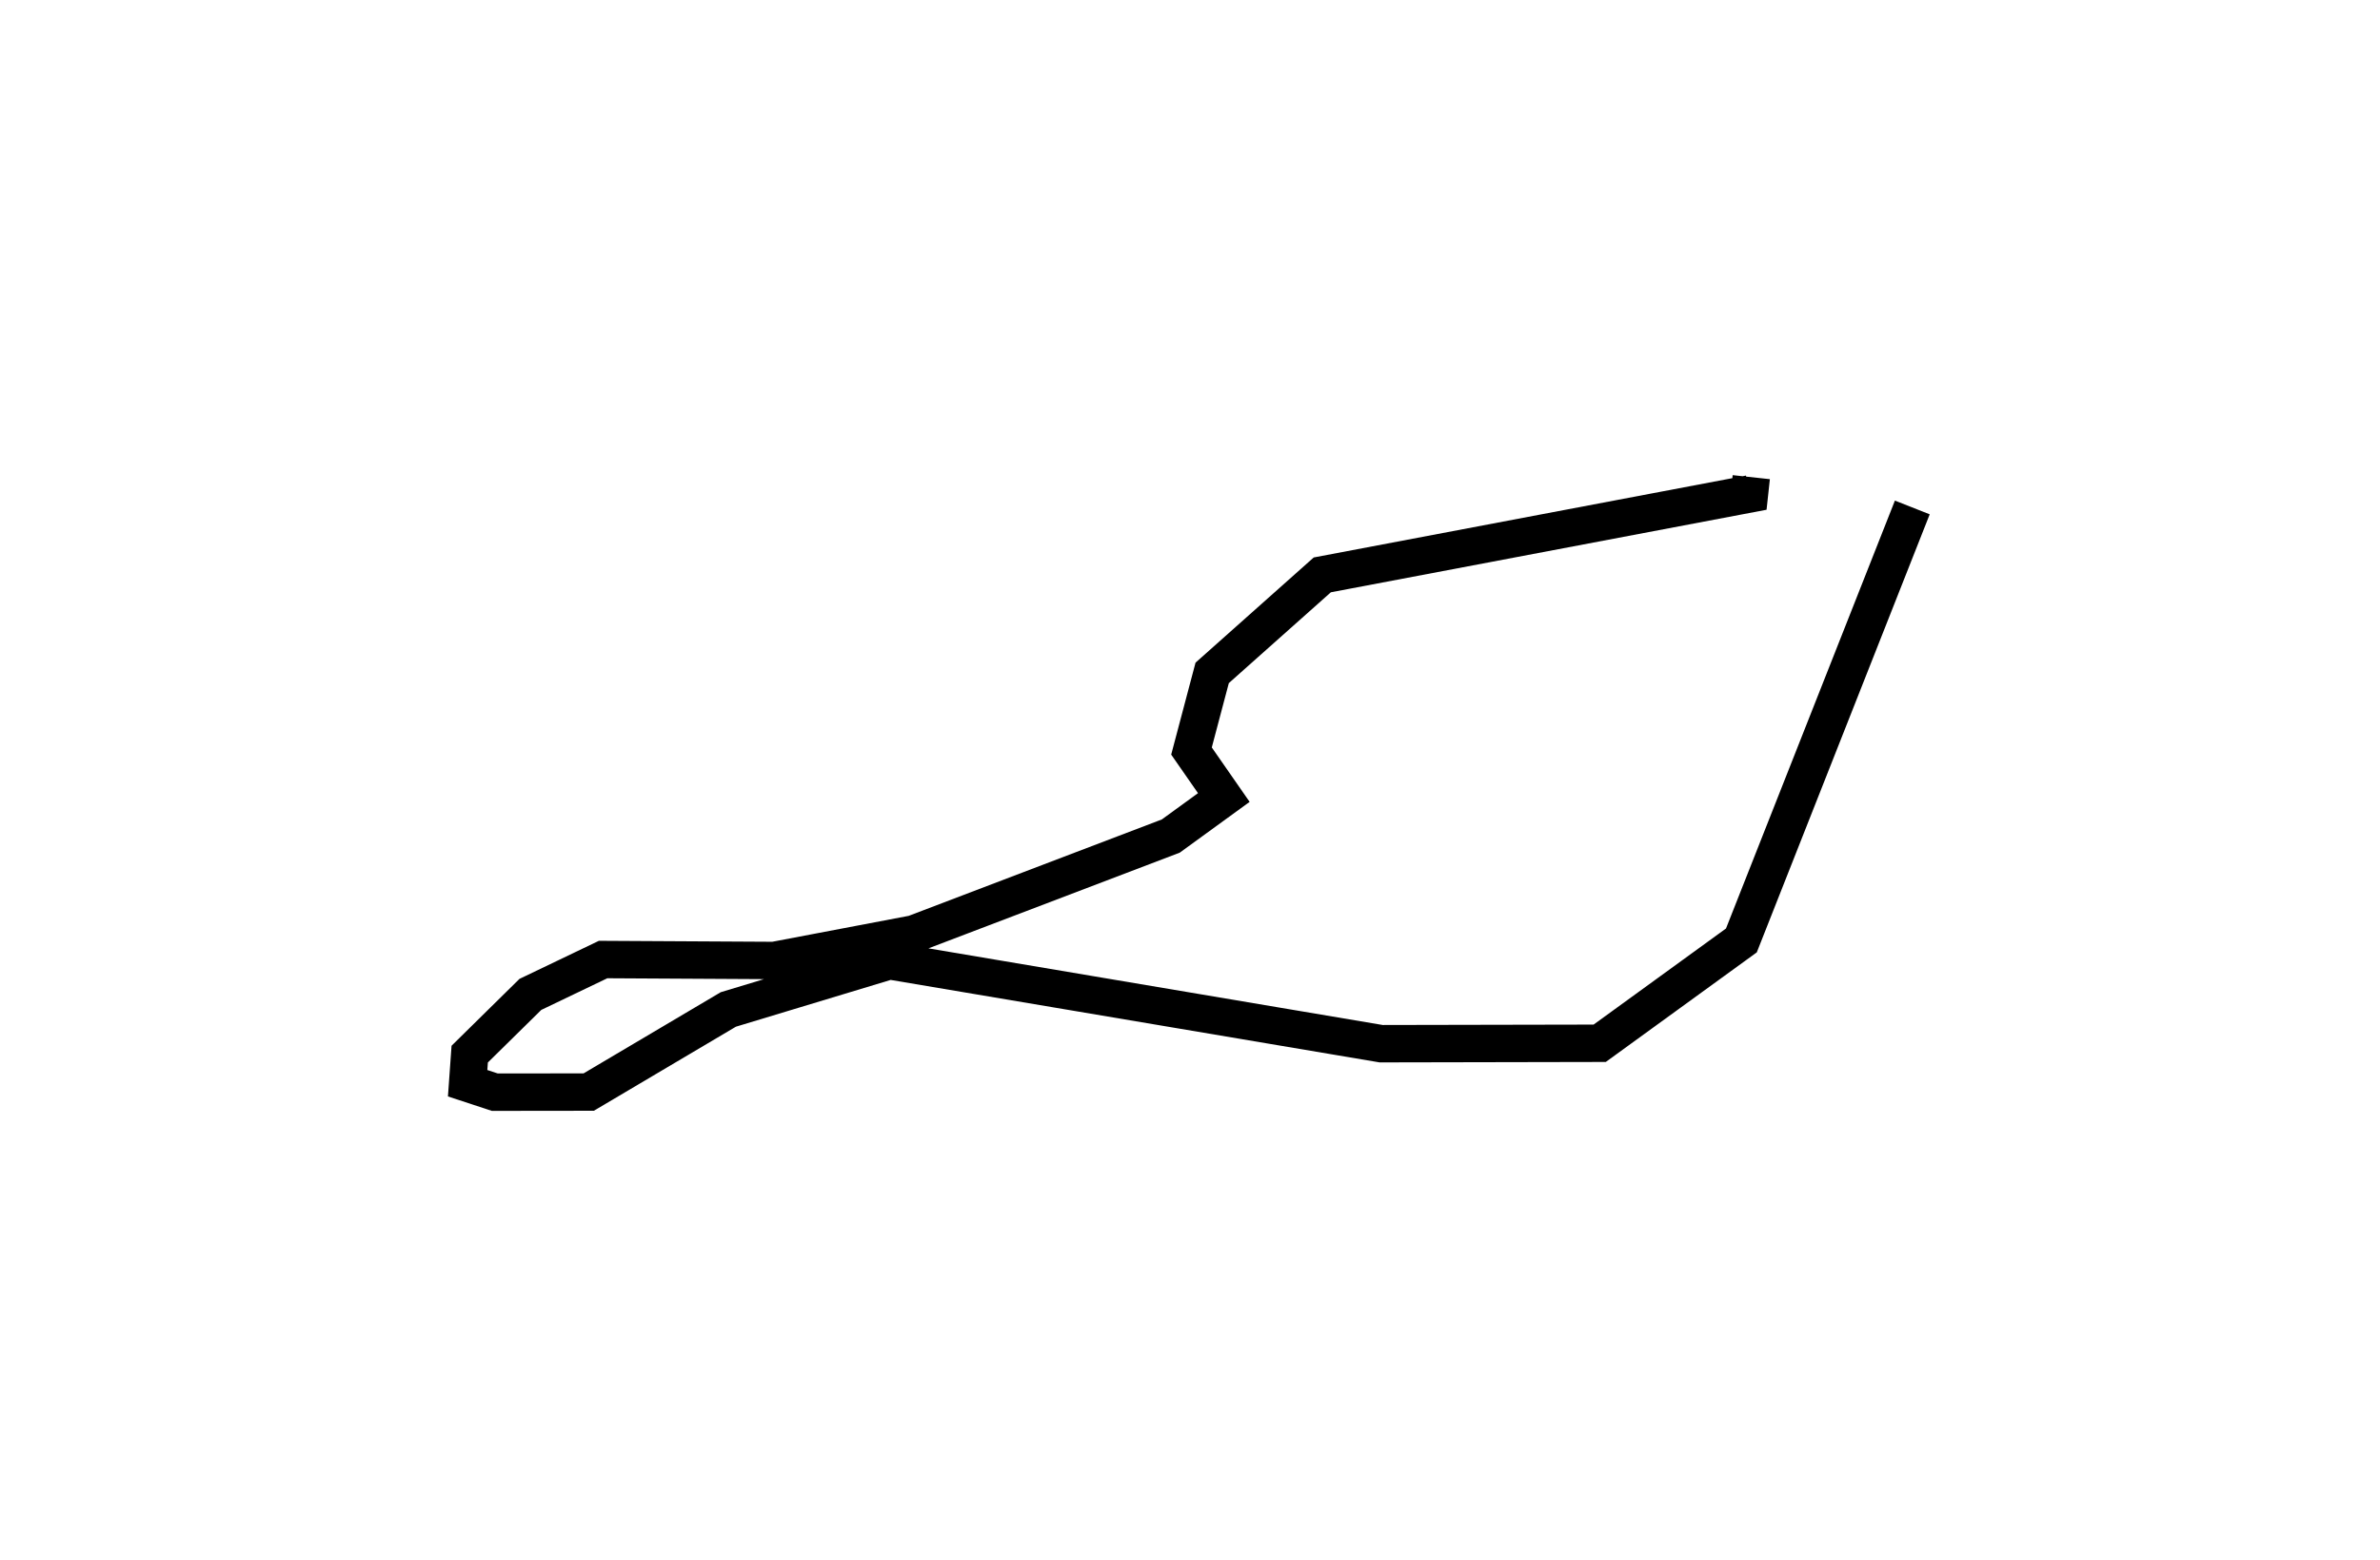 <?xml version="1.0" encoding="utf-8" ?>
<svg baseProfile="full" height="83.396" version="1.1" width="127.228" xmlns="http://www.w3.org/2000/svg" xmlns:ev="http://www.w3.org/2001/xml-events" xmlns:xlink="http://www.w3.org/1999/xlink"><defs /><rect fill="white" height="83.396" width="127.228" x="0" y="0" /><path d="M92.959,25 m0.659,0.513 l-0.097,0.898 -22.835,4.327 l-5.886,5.24 -1.106,4.178 l1.728,2.486 -2.834,2.06 l-13.737,5.233 -7.476,1.421 l-9.134,-0.051 -3.888,1.864 l-3.243,3.193 -0.111,1.557 l1.453,0.478 5.02,-0.006 l7.462,-4.417 8.615,-2.604 l26.286,4.435 11.681,-0.023 l7.574,-5.498 9.137,-23.151 l0.0,0.0 0.0,0.0 l0.0,0.0 0.0,0.0 l0.0,0.0 0.0,0.0 l0.0,0.0 0.0,0.0 l0.0,0.0 0.0,0.0 l0.0,0.0 0.0,0.0 l0.0,0.0 0.0,0.0 l0.0,0.0 0.0,0.0 l0.0,0.0 0.0,0.0 l0.0,0.0 0.0,0.0 l0.0,0.0 0.0,0.0 l0.0,0.0 0.0,0.0 l0.0,0.0 0.0,0.0 l0.0,0.0 0.0,0.0 l0.0,0.0 0.0,0.0 l0.0,0.0 0.0,0.0 l0.0,0.0 0.0,0.0 l0.0,0.0 0.0,0.0 l0.0,0.0 0.0,0.0 l0.0,0.0 0.0,0.0 l0.0,0.0 0.0,0.0 l0.0,0.0 0.0,0.0 l0.0,0.0 0.0,0.0 l0.0,0.0 0.0,0.0 l0.0,0.0 0.0,0.0 l0.0,0.0 0.0,0.0 l0.0,0.0 0.0,0.0 l0.0,0.0 0.0,0.0 l0.0,0.0 0.0,0.0 l0.0,0.0 " fill="none" stroke="black" stroke-width="2.0" /></svg>
